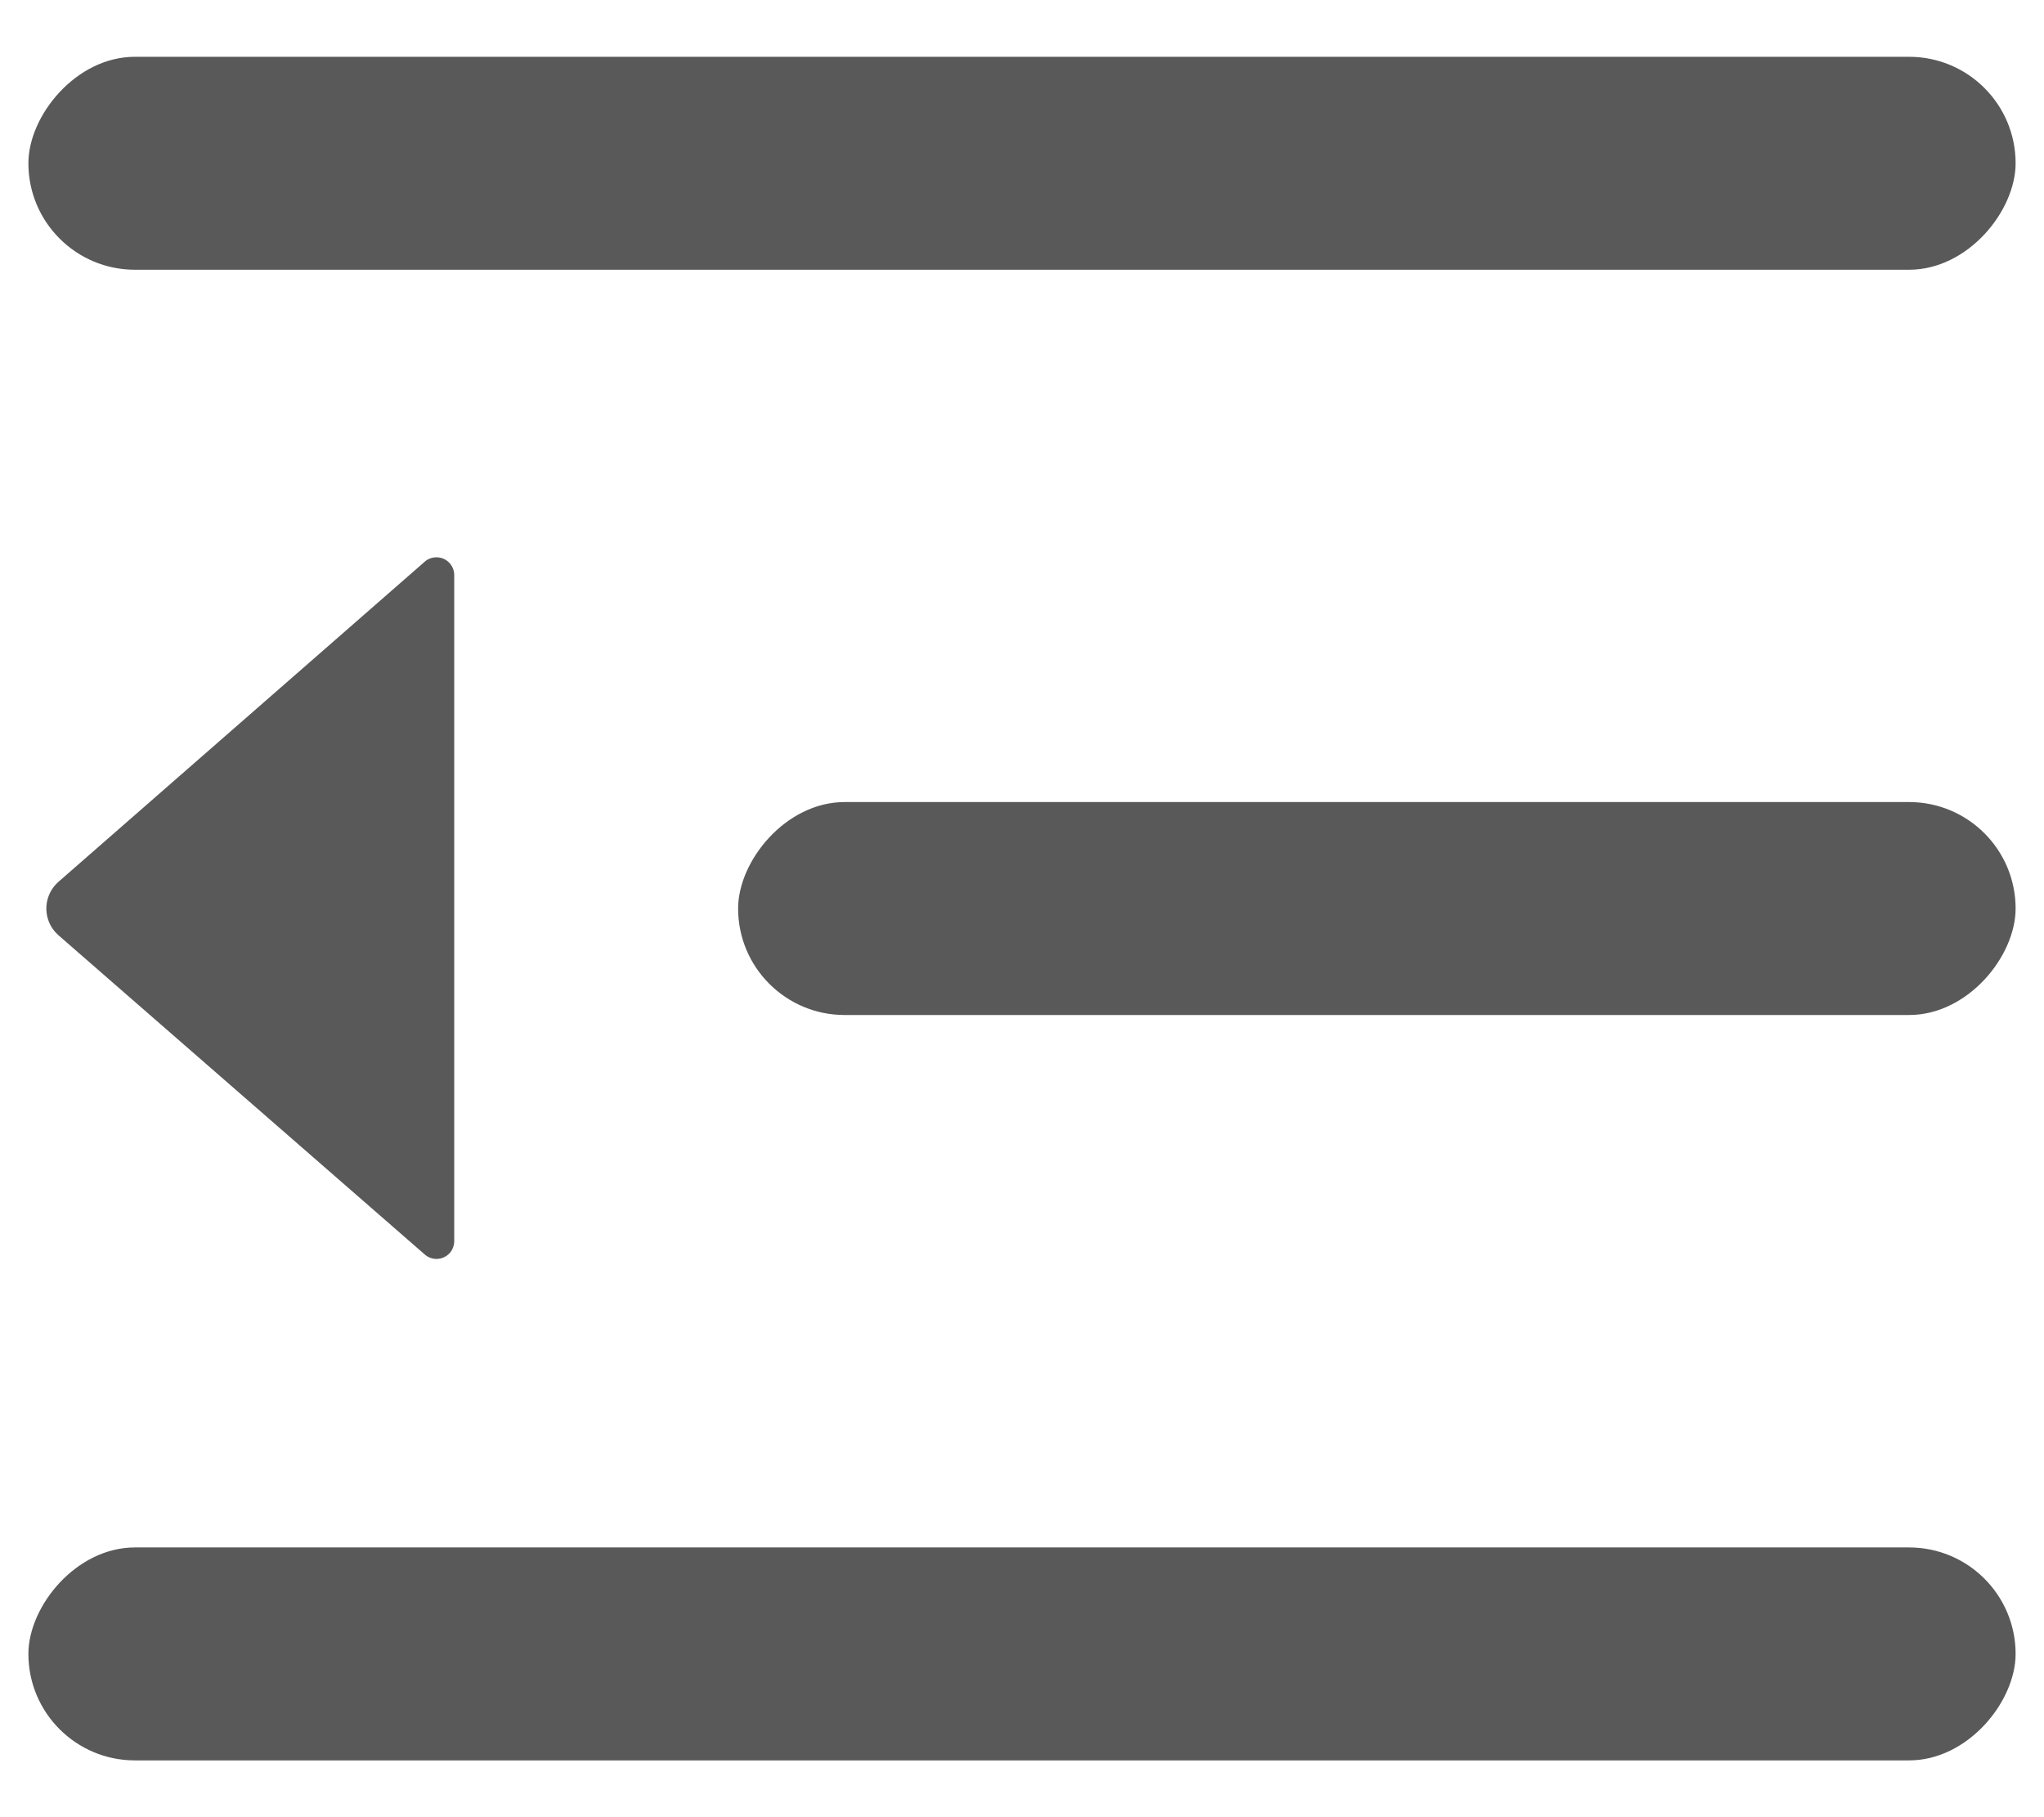 <?xml version="1.0" encoding="UTF-8"?>
<svg width="18px" height="16px" viewBox="0 0 18 16" version="1.1" xmlns="http://www.w3.org/2000/svg" xmlns:xlink="http://www.w3.org/1999/xlink">
    <!-- Generator: Sketch 51 (57462) - http://www.bohemiancoding.com/sketch -->
    <title>nav_icon_retract</title>
    <desc>Created with Sketch.</desc>
    <defs></defs>
    <g id="Page-1" stroke="none" stroke-width="1" fill="none" fill-rule="evenodd">
        <g id="Desktop-HD" transform="translate(-121, -94)">
            <g id="nav_icon_retract" transform="translate(130, 102) scale(-1, 1) translate(-130, -102) translate(120, 92)">
                <rect id="Rectangle-9" x="0" y="0" width="20" height="20"></rect>
                <rect id="Combined-Shape" fill-opacity="0.65" fill="#000000" x="1.25" y="2.5" width="17.5" height="1.875" rx="0.938"></rect>
                <rect id="Rectangle-Copy" fill-opacity="0.65" fill="#000000" x="1.25" y="9.062" width="11.25" height="1.875" rx="0.938"></rect>
                <path d="M15.259,6.945 L18.485,9.764 C18.615,9.878 18.628,10.075 18.515,10.205 C18.505,10.216 18.495,10.226 18.485,10.235 L15.259,13.046 C15.194,13.103 15.095,13.096 15.038,13.031 C15.014,13.003 15,12.966 15,12.929 L15,7.063 C15,6.977 15.07,6.907 15.156,6.907 C15.194,6.907 15.231,6.92 15.259,6.945 Z" id="Rectangle-6" fill-opacity="0.65" fill="#000000"></path>
                <rect id="Rectangle-Copy-2" fill-opacity="0.65" fill="#000000" x="1.25" y="15.625" width="17.5" height="1.875" rx="0.938"></rect>
            </g>
        </g>
    </g>
</svg>